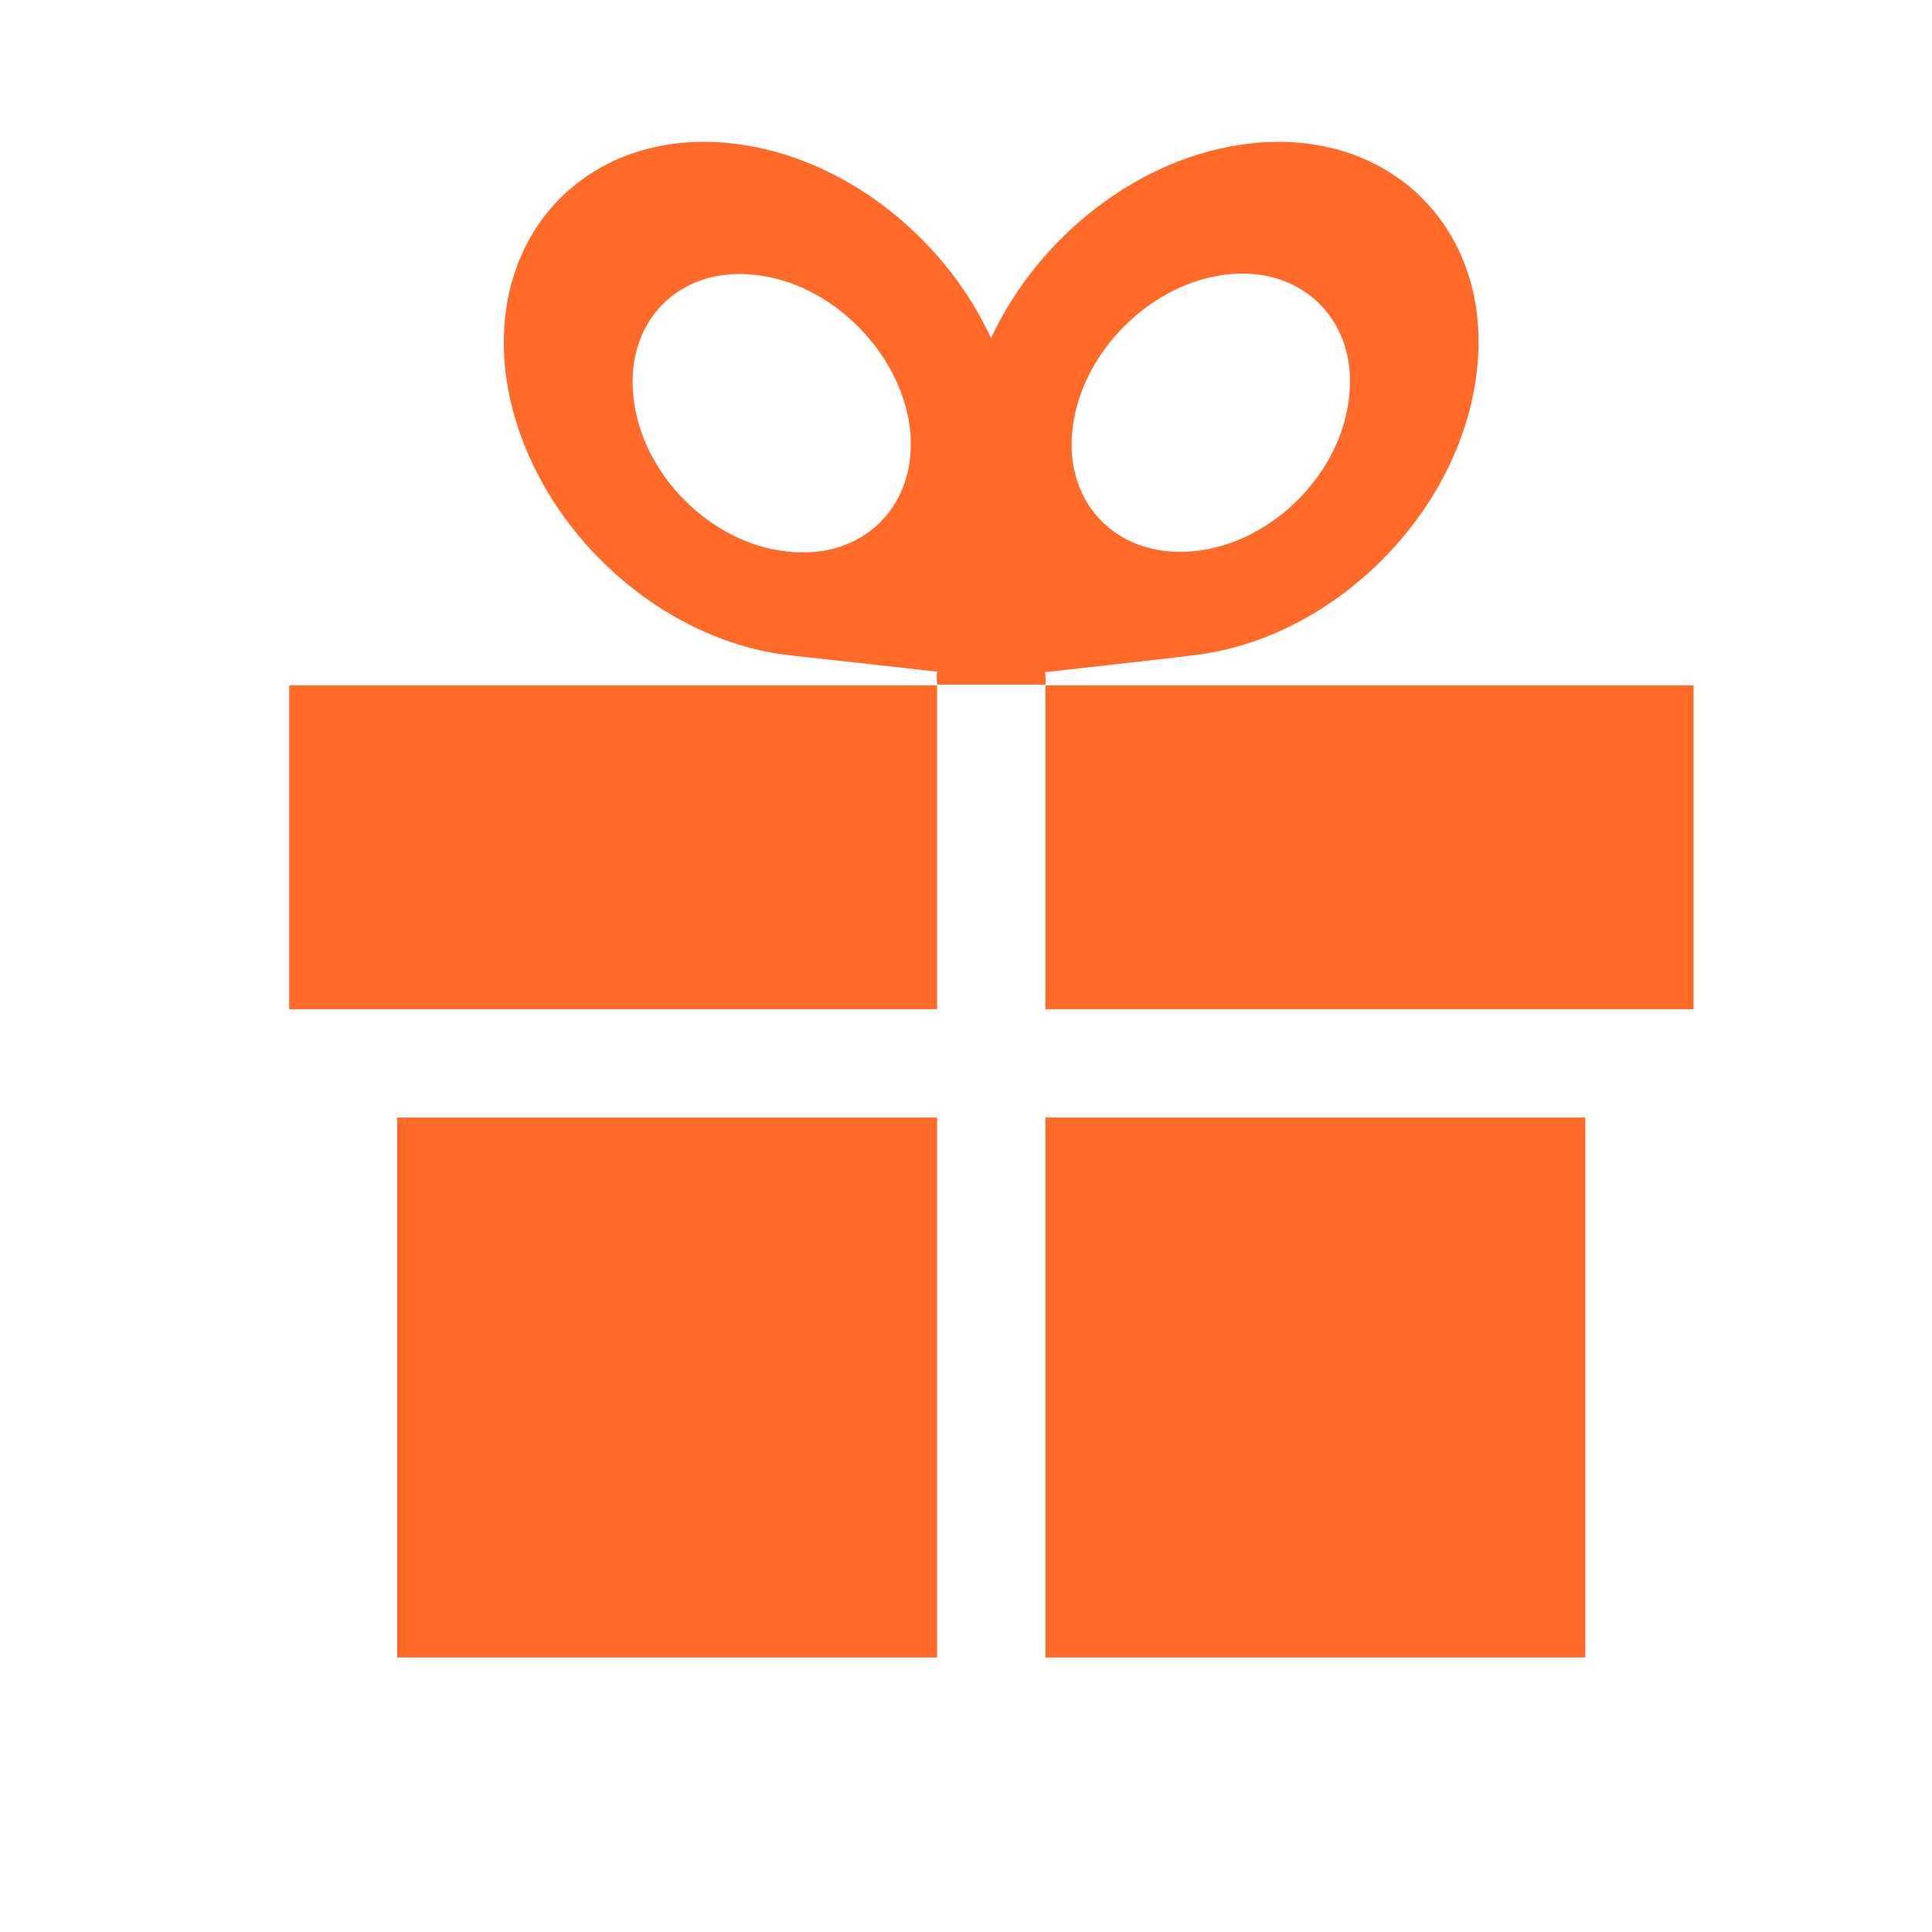 <?xml version="1.0" encoding="utf-8"?>
<!-- Generator: Adobe Illustrator 15.0.0, SVG Export Plug-In . SVG Version: 6.00 Build 0)  -->
<!DOCTYPE svg PUBLIC "-//W3C//DTD SVG 1.1//EN" "http://www.w3.org/Graphics/SVG/1.1/DTD/svg11.dtd">
<svg version="1.1" id="Layer_1" xmlns="http://www.w3.org/2000/svg" xmlns:xlink="http://www.w3.org/1999/xlink" x="0px" y="0px"
	 width="50px" height="50px" viewBox="0 0 50 50" enable-background="new 0 0 50 50" xml:space="preserve">
<path fill="#FF6A29" d="M27.056,42.896h13.97V28.921h-13.97V42.896z M10.278,42.896h13.974V28.921H10.278V42.896z M27.046,17.396
	c1.359-0.154,2.912-0.323,3.814-0.435c3.656-0.407,6.955-3.702,7.361-7.365c0.422-3.65-2.241-6.299-5.872-5.882
	c-2.855,0.323-5.476,2.407-6.701,5.036c-1.214-2.629-3.834-4.713-6.68-5.036c-3.663-0.417-6.294,2.232-5.888,5.882
	c0.422,3.663,3.721,6.958,7.368,7.365c0.901,0.099,2.454,0.268,3.803,0.422c-0.016,0.183,0,0.336,0,0.336h2.803
	C27.056,17.737,27.072,17.565,27.046,17.396z M31.751,7.103c1.964-0.224,3.396,1.209,3.162,3.184
	c-0.213,1.972-1.985,3.759-3.971,3.973c-1.97,0.224-3.423-1.196-3.184-3.17C27.988,9.108,29.776,7.33,31.751,7.103z M20.366,14.272
	c-1.975-0.208-3.762-2.001-3.971-3.986c-0.229-1.975,1.198-3.408,3.163-3.17c1.964,0.214,3.751,2.001,3.992,3.973
	C23.773,13.068,22.351,14.507,20.366,14.272z M27.056,17.737v8.381h16.772v-8.381H27.056z M7.485,26.118h16.767v-8.381H7.485V26.118
	z"/>
</svg>
